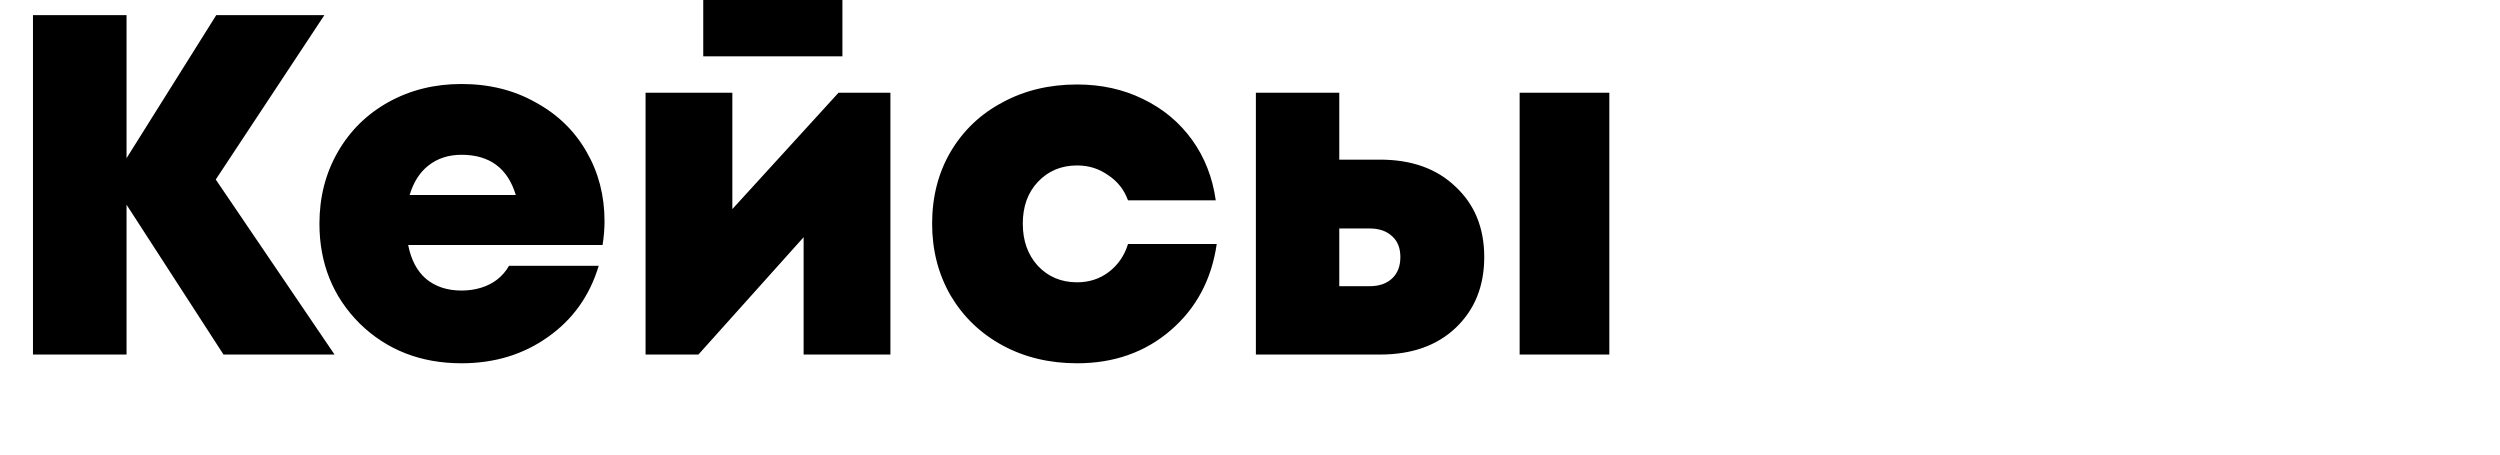 <svg width="825" height="150" viewBox="0 0 825 150" fill="none" xmlns="http://www.w3.org/2000/svg">
<g clip-path="url(#clip0_1593_3771)">
<path d="M110.4 117H73.76L41.76 67.56V117H10.88V5H41.76V52.2L71.36 5H107.04L71.2 59.24L110.4 117ZM199.494 73C199.494 75.453 199.28 78.067 198.854 80.84H134.694C135.654 85.747 137.627 89.48 140.614 92.04C143.707 94.6 147.6 95.88 152.294 95.88C154.64 95.88 156.827 95.56 158.854 94.92C160.88 94.28 162.64 93.373 164.134 92.2C165.734 90.92 167.014 89.427 167.974 87.72H197.574C194.587 97.64 188.987 105.48 180.774 111.24C172.667 117 163.174 119.88 152.294 119.88C138.854 119.88 127.654 115.507 118.694 106.76C109.84 97.907 105.414 86.92 105.414 73.8C105.414 65.053 107.44 57.16 111.494 50.12C115.547 43.08 121.147 37.587 128.294 33.64C135.44 29.693 143.44 27.72 152.294 27.72C161.467 27.72 169.627 29.747 176.774 33.8C184.027 37.747 189.627 43.187 193.574 50.12C197.52 56.947 199.494 64.573 199.494 73ZM152.294 51.08C148.027 51.08 144.4 52.253 141.414 54.6C138.534 56.84 136.454 60.093 135.174 64.36H170.214C167.547 55.507 161.574 51.08 152.294 51.08ZM277.994 -0.6V18.6H232.074V-0.6H277.994ZM276.714 30.6H293.834V117H265.194V78.28L230.474 117H213.034V30.6H241.674V69L276.714 30.6ZM355.441 119.88C346.268 119.88 338.055 117.907 330.801 113.96C323.548 110.013 317.841 104.52 313.681 97.48C309.628 90.44 307.601 82.547 307.601 73.8C307.601 64.947 309.628 57.053 313.681 50.12C317.841 43.08 323.548 37.64 330.801 33.8C338.055 29.853 346.268 27.88 355.441 27.88C363.441 27.88 370.695 29.48 377.201 32.68C383.815 35.88 389.201 40.36 393.361 46.12C397.521 51.88 400.135 58.547 401.201 66.12H372.241C370.961 62.6 368.775 59.827 365.681 57.8C362.695 55.667 359.281 54.6 355.441 54.6C350.215 54.6 345.895 56.413 342.481 60.04C339.175 63.56 337.521 68.147 337.521 73.8C337.521 79.453 339.175 84.093 342.481 87.72C345.895 91.347 350.215 93.16 355.441 93.16C359.388 93.16 362.855 92.04 365.841 89.8C368.935 87.453 371.068 84.36 372.241 80.52H401.521C399.815 92.253 394.748 101.747 386.321 109C377.895 116.253 367.601 119.88 355.441 119.88ZM455.4 52.68C465.853 52.68 474.173 55.667 480.36 61.64C486.653 67.507 489.8 75.24 489.8 84.84C489.8 94.44 486.653 102.227 480.36 108.2C474.173 114.067 465.853 117 455.4 117H414.44V30.6H441.96V52.68H455.4ZM501.48 30.6H531.08V117H501.48V30.6ZM452.04 94.44C455.133 94.44 457.587 93.587 459.4 91.88C461.213 90.173 462.12 87.827 462.12 84.84C462.12 81.853 461.213 79.56 459.4 77.96C457.587 76.253 455.133 75.4 452.04 75.4H441.96V94.44H452.04Z" fill="black"/>
</g>
<defs>
<clipPath id="clip0_1593_3771">
<rect width="825" height="150" fill="white"/>
</clipPath>
</defs>
</svg>
